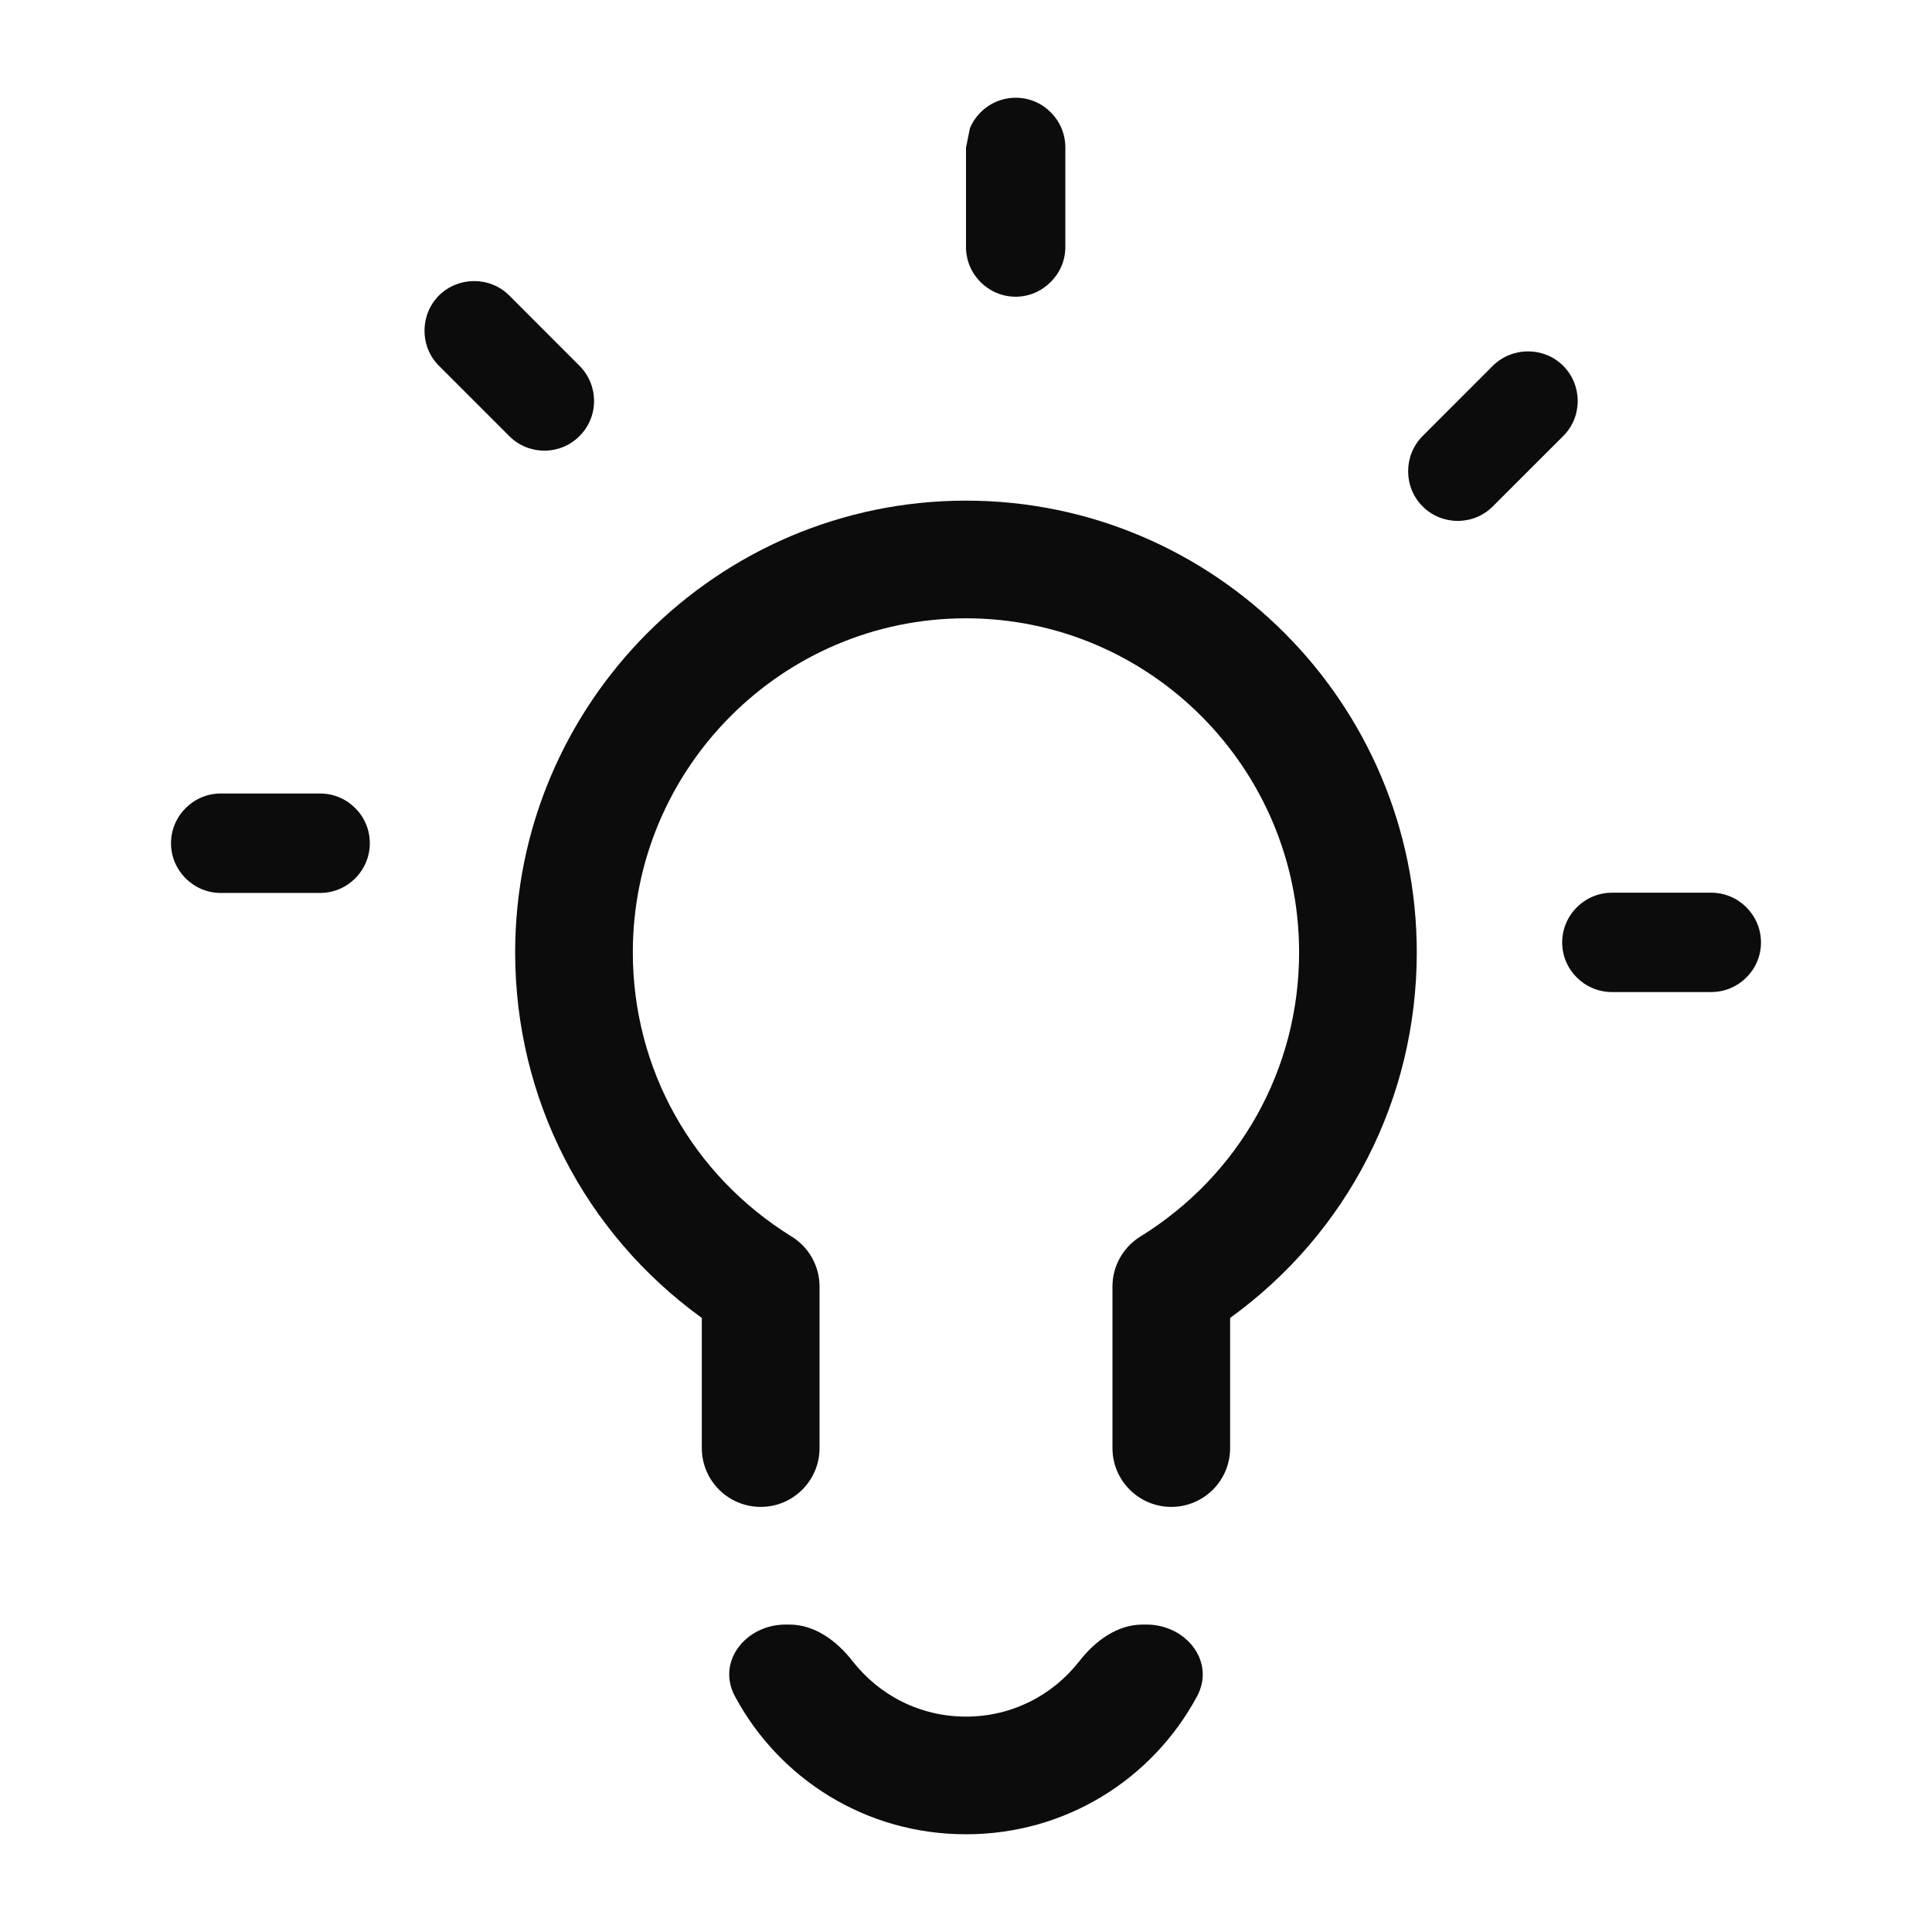 <svg width="31" height="31" viewBox="0 0 31 31" fill="none" xmlns="http://www.w3.org/2000/svg">
<g id="support">
<g id="Group">
<path id="Vector" d="M9.298 6.997C9.61 6.689 9.61 6.181 9.298 5.869L8.171 4.741C7.863 4.433 7.355 4.433 7.043 4.741C6.734 5.053 6.734 5.561 7.043 5.869L8.171 6.997C8.481 7.309 8.99 7.309 9.298 6.997Z" fill="#0C0C0C"/>
<path id="Vector_2" d="M16.297 4.761C16.515 4.761 16.715 4.67 16.86 4.524C17.005 4.38 17.094 4.182 17.094 3.96V2.366C17.094 1.927 16.737 1.568 16.297 1.568C15.968 1.568 15.683 1.771 15.563 2.057L15.5 2.369V3.964C15.5 4.402 15.858 4.761 16.297 4.761Z" fill="#0C0C0C"/>
<path id="Vector_3" d="M5.136 12.732H3.542C3.104 12.732 2.744 13.091 2.744 13.53C2.744 13.969 3.104 14.328 3.542 14.328H5.136C5.576 14.328 5.934 13.969 5.934 13.53C5.934 13.091 5.576 12.732 5.136 12.732Z" fill="#0C0C0C"/>
<path id="Vector_4" d="M25.082 5.869C24.773 5.561 24.265 5.561 23.953 5.869L22.826 6.997C22.517 7.309 22.517 7.816 22.826 8.125C23.137 8.436 23.645 8.436 23.953 8.125L25.082 6.997C25.393 6.689 25.393 6.181 25.082 5.869Z" fill="#0C0C0C"/>
<path id="Vector_5" d="M27.458 14.324H25.864C25.426 14.324 25.066 14.683 25.066 15.122C25.066 15.561 25.426 15.918 25.864 15.918H27.458C27.897 15.918 28.256 15.561 28.256 15.122C28.256 14.683 27.897 14.324 27.458 14.324Z" fill="#0C0C0C"/>
<path id="Vector_6" d="M15.5 8.033C11.511 8.033 8.266 11.284 8.266 15.281C8.266 17.628 9.376 19.783 11.261 21.147V23.235C11.261 23.756 11.684 24.179 12.206 24.179C12.727 24.179 13.15 23.756 13.15 23.235V20.643C13.15 20.317 12.981 20.013 12.702 19.841C11.107 18.854 10.154 17.149 10.154 15.281C10.154 12.325 12.553 9.921 15.5 9.921C18.448 9.921 20.845 12.325 20.845 15.281C20.845 17.15 19.893 18.854 18.298 19.841C18.02 20.012 17.85 20.317 17.85 20.643V23.235C17.85 23.756 18.273 24.179 18.794 24.179C19.316 24.179 19.738 23.756 19.738 23.235V21.147C21.623 19.784 22.733 17.628 22.733 15.281C22.733 11.284 19.489 8.033 15.5 8.033Z" fill="#0C0C0C"/>
<path id="Vector_7" d="M15.5 27.544C14.761 27.544 14.106 27.2 13.68 26.654C13.428 26.331 13.075 26.067 12.665 26.067H12.604C11.969 26.067 11.492 26.66 11.793 27.219C12.508 28.55 13.899 29.432 15.5 29.432C17.1 29.432 18.491 28.549 19.207 27.219C19.507 26.66 19.03 26.067 18.396 26.067H18.334C17.924 26.067 17.57 26.332 17.318 26.655C16.893 27.2 16.239 27.544 15.5 27.544Z" fill="#0C0C0C"/>
</g>
</g>
</svg>
